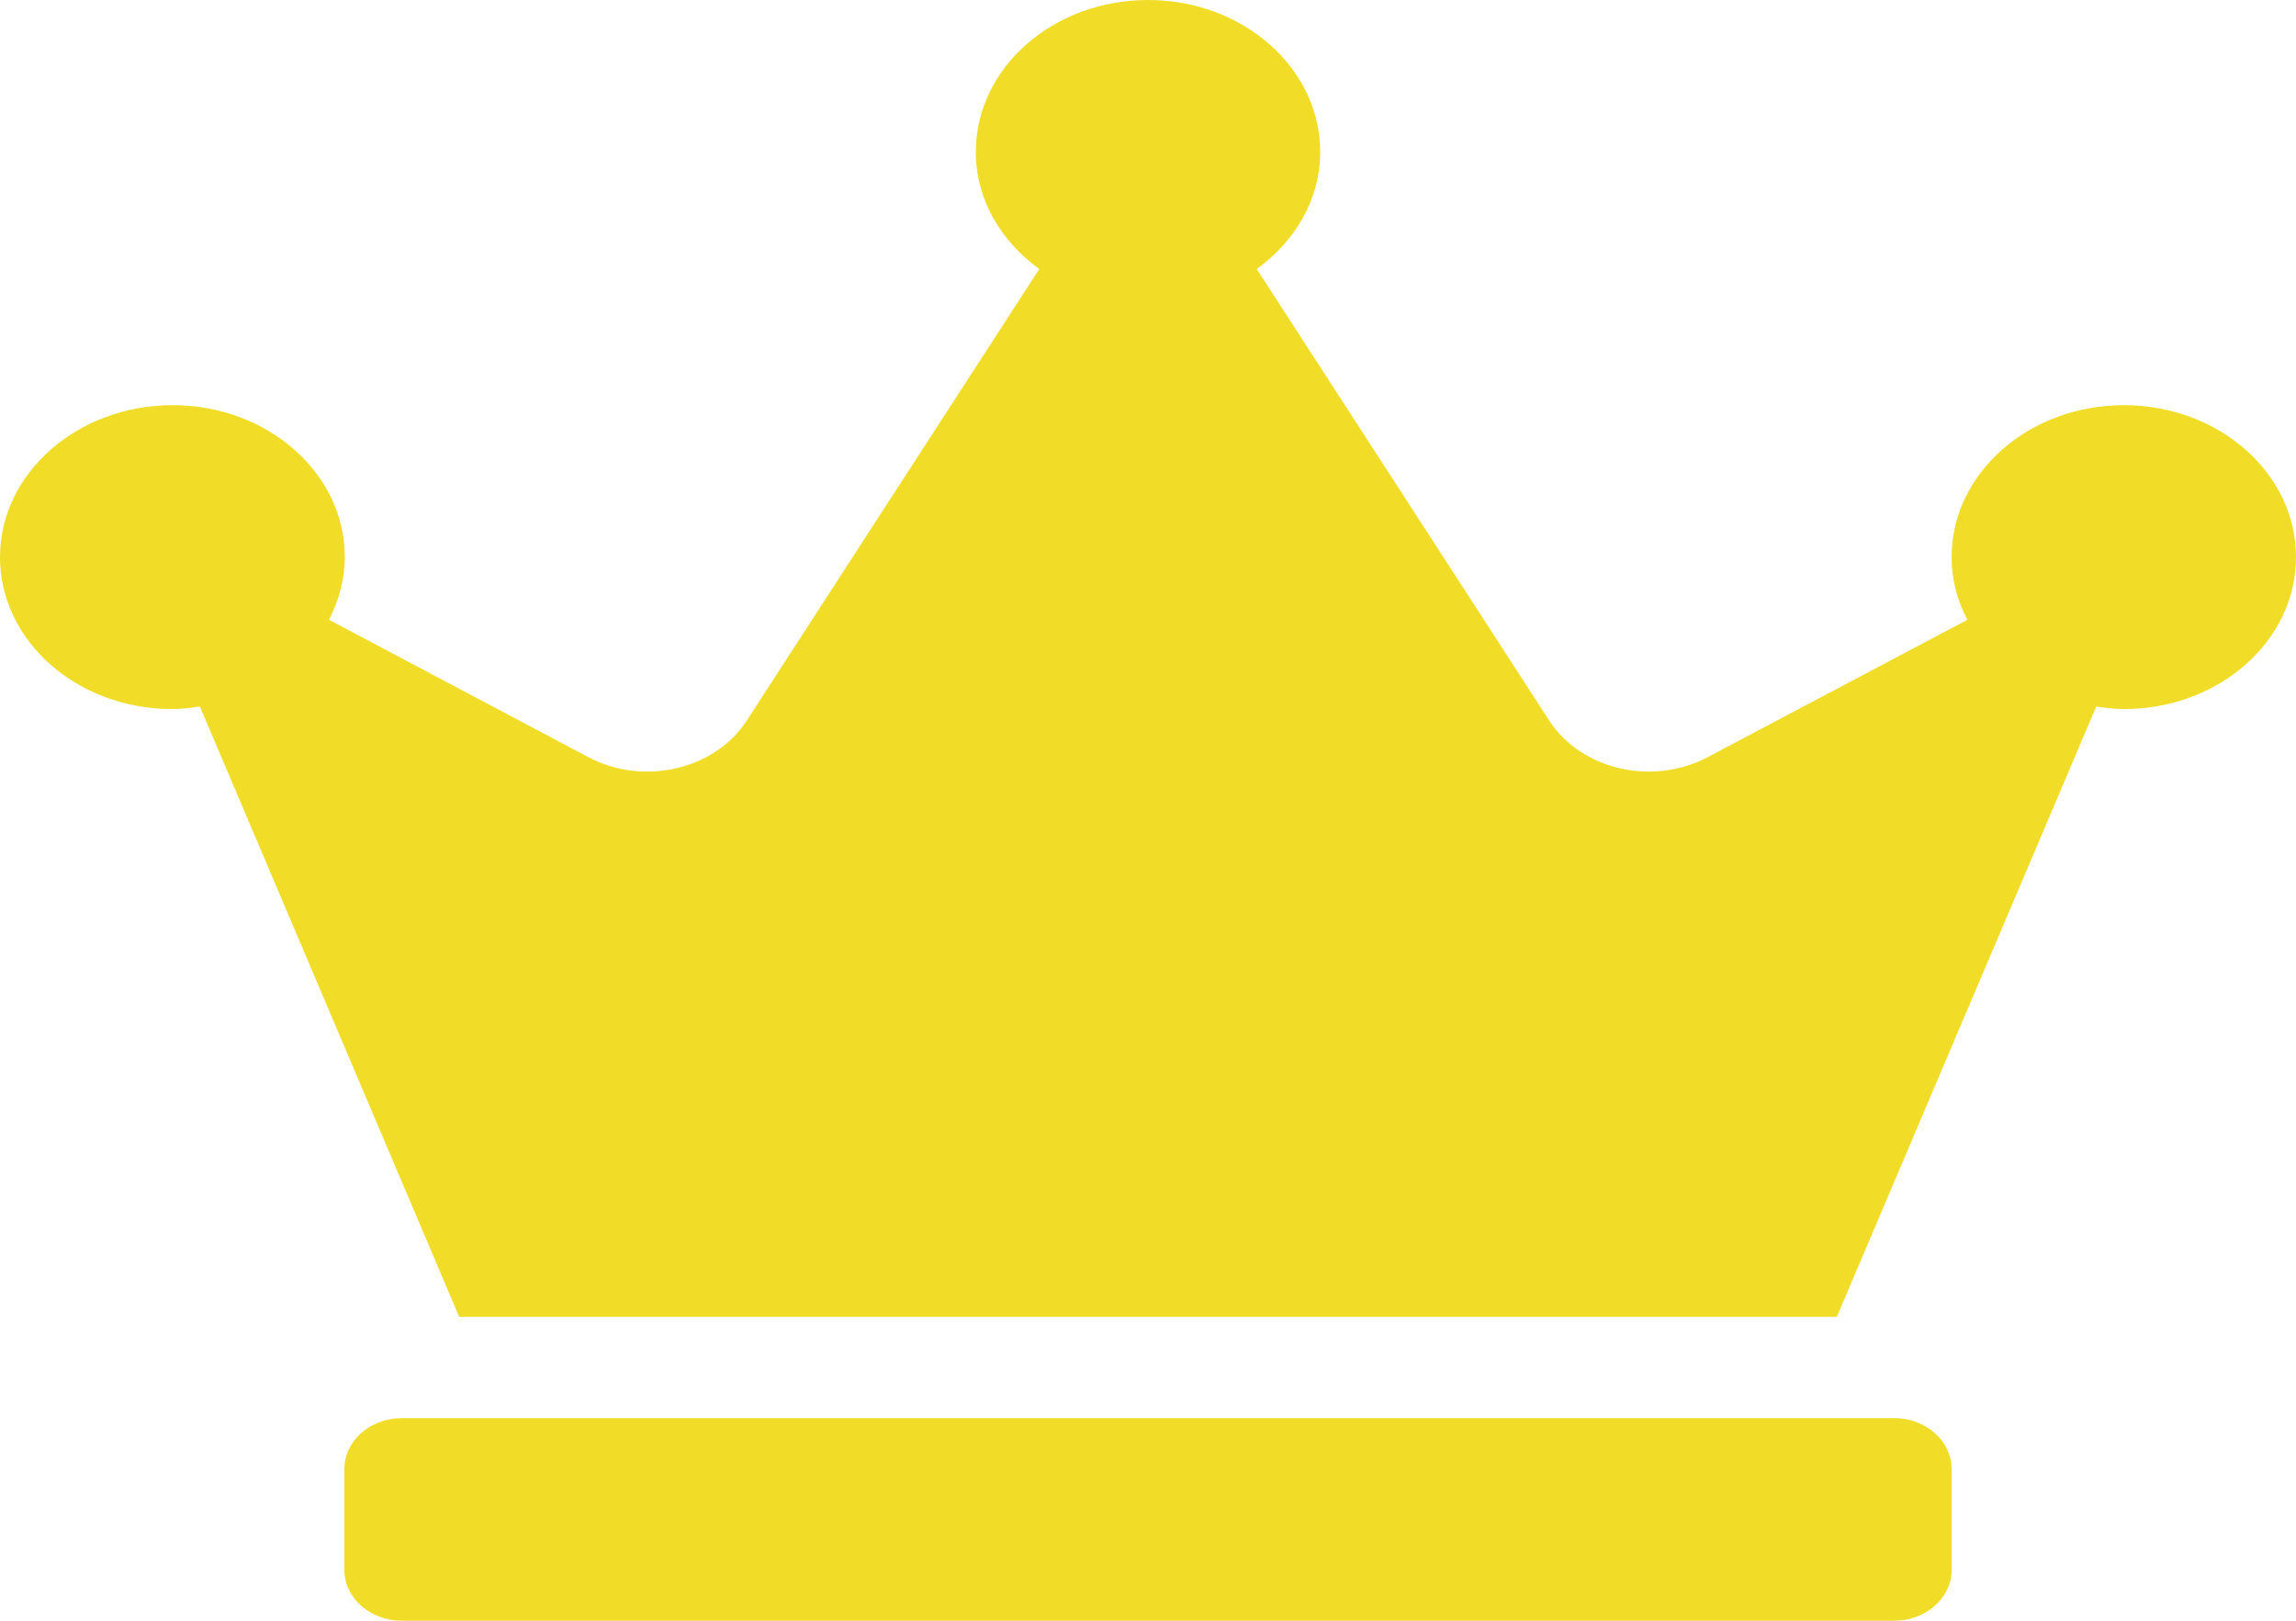 <svg width="17" height="12" viewBox="0 0 17 12" fill="none" xmlns="http://www.w3.org/2000/svg">
<path d="M14.025 10.5H2.975C2.741 10.5 2.55 10.669 2.55 10.875V11.625C2.55 11.831 2.741 12 2.975 12H14.025C14.259 12 14.45 11.831 14.45 11.625V10.875C14.45 10.669 14.259 10.5 14.025 10.5ZM15.725 3C15.021 3 14.45 3.504 14.45 4.125C14.45 4.291 14.492 4.446 14.567 4.589L12.644 5.606C12.235 5.822 11.706 5.7 11.47 5.334L9.305 1.992C9.589 1.786 9.775 1.477 9.775 1.125C9.775 0.504 9.204 0 8.5 0C7.796 0 7.225 0.504 7.225 1.125C7.225 1.477 7.411 1.786 7.695 1.992L5.53 5.334C5.294 5.7 4.763 5.822 4.356 5.606L2.436 4.589C2.507 4.448 2.553 4.291 2.553 4.125C2.553 3.504 1.982 3 1.278 3C0.574 3 0 3.504 0 4.125C0 4.746 0.571 5.25 1.275 5.25C1.344 5.25 1.413 5.241 1.48 5.231L3.4 9.75H13.6L15.521 5.231C15.587 5.241 15.656 5.25 15.725 5.25C16.429 5.25 17 4.746 17 4.125C17 3.504 16.429 3 15.725 3Z" fill="#F1DD27"/>
</svg>
